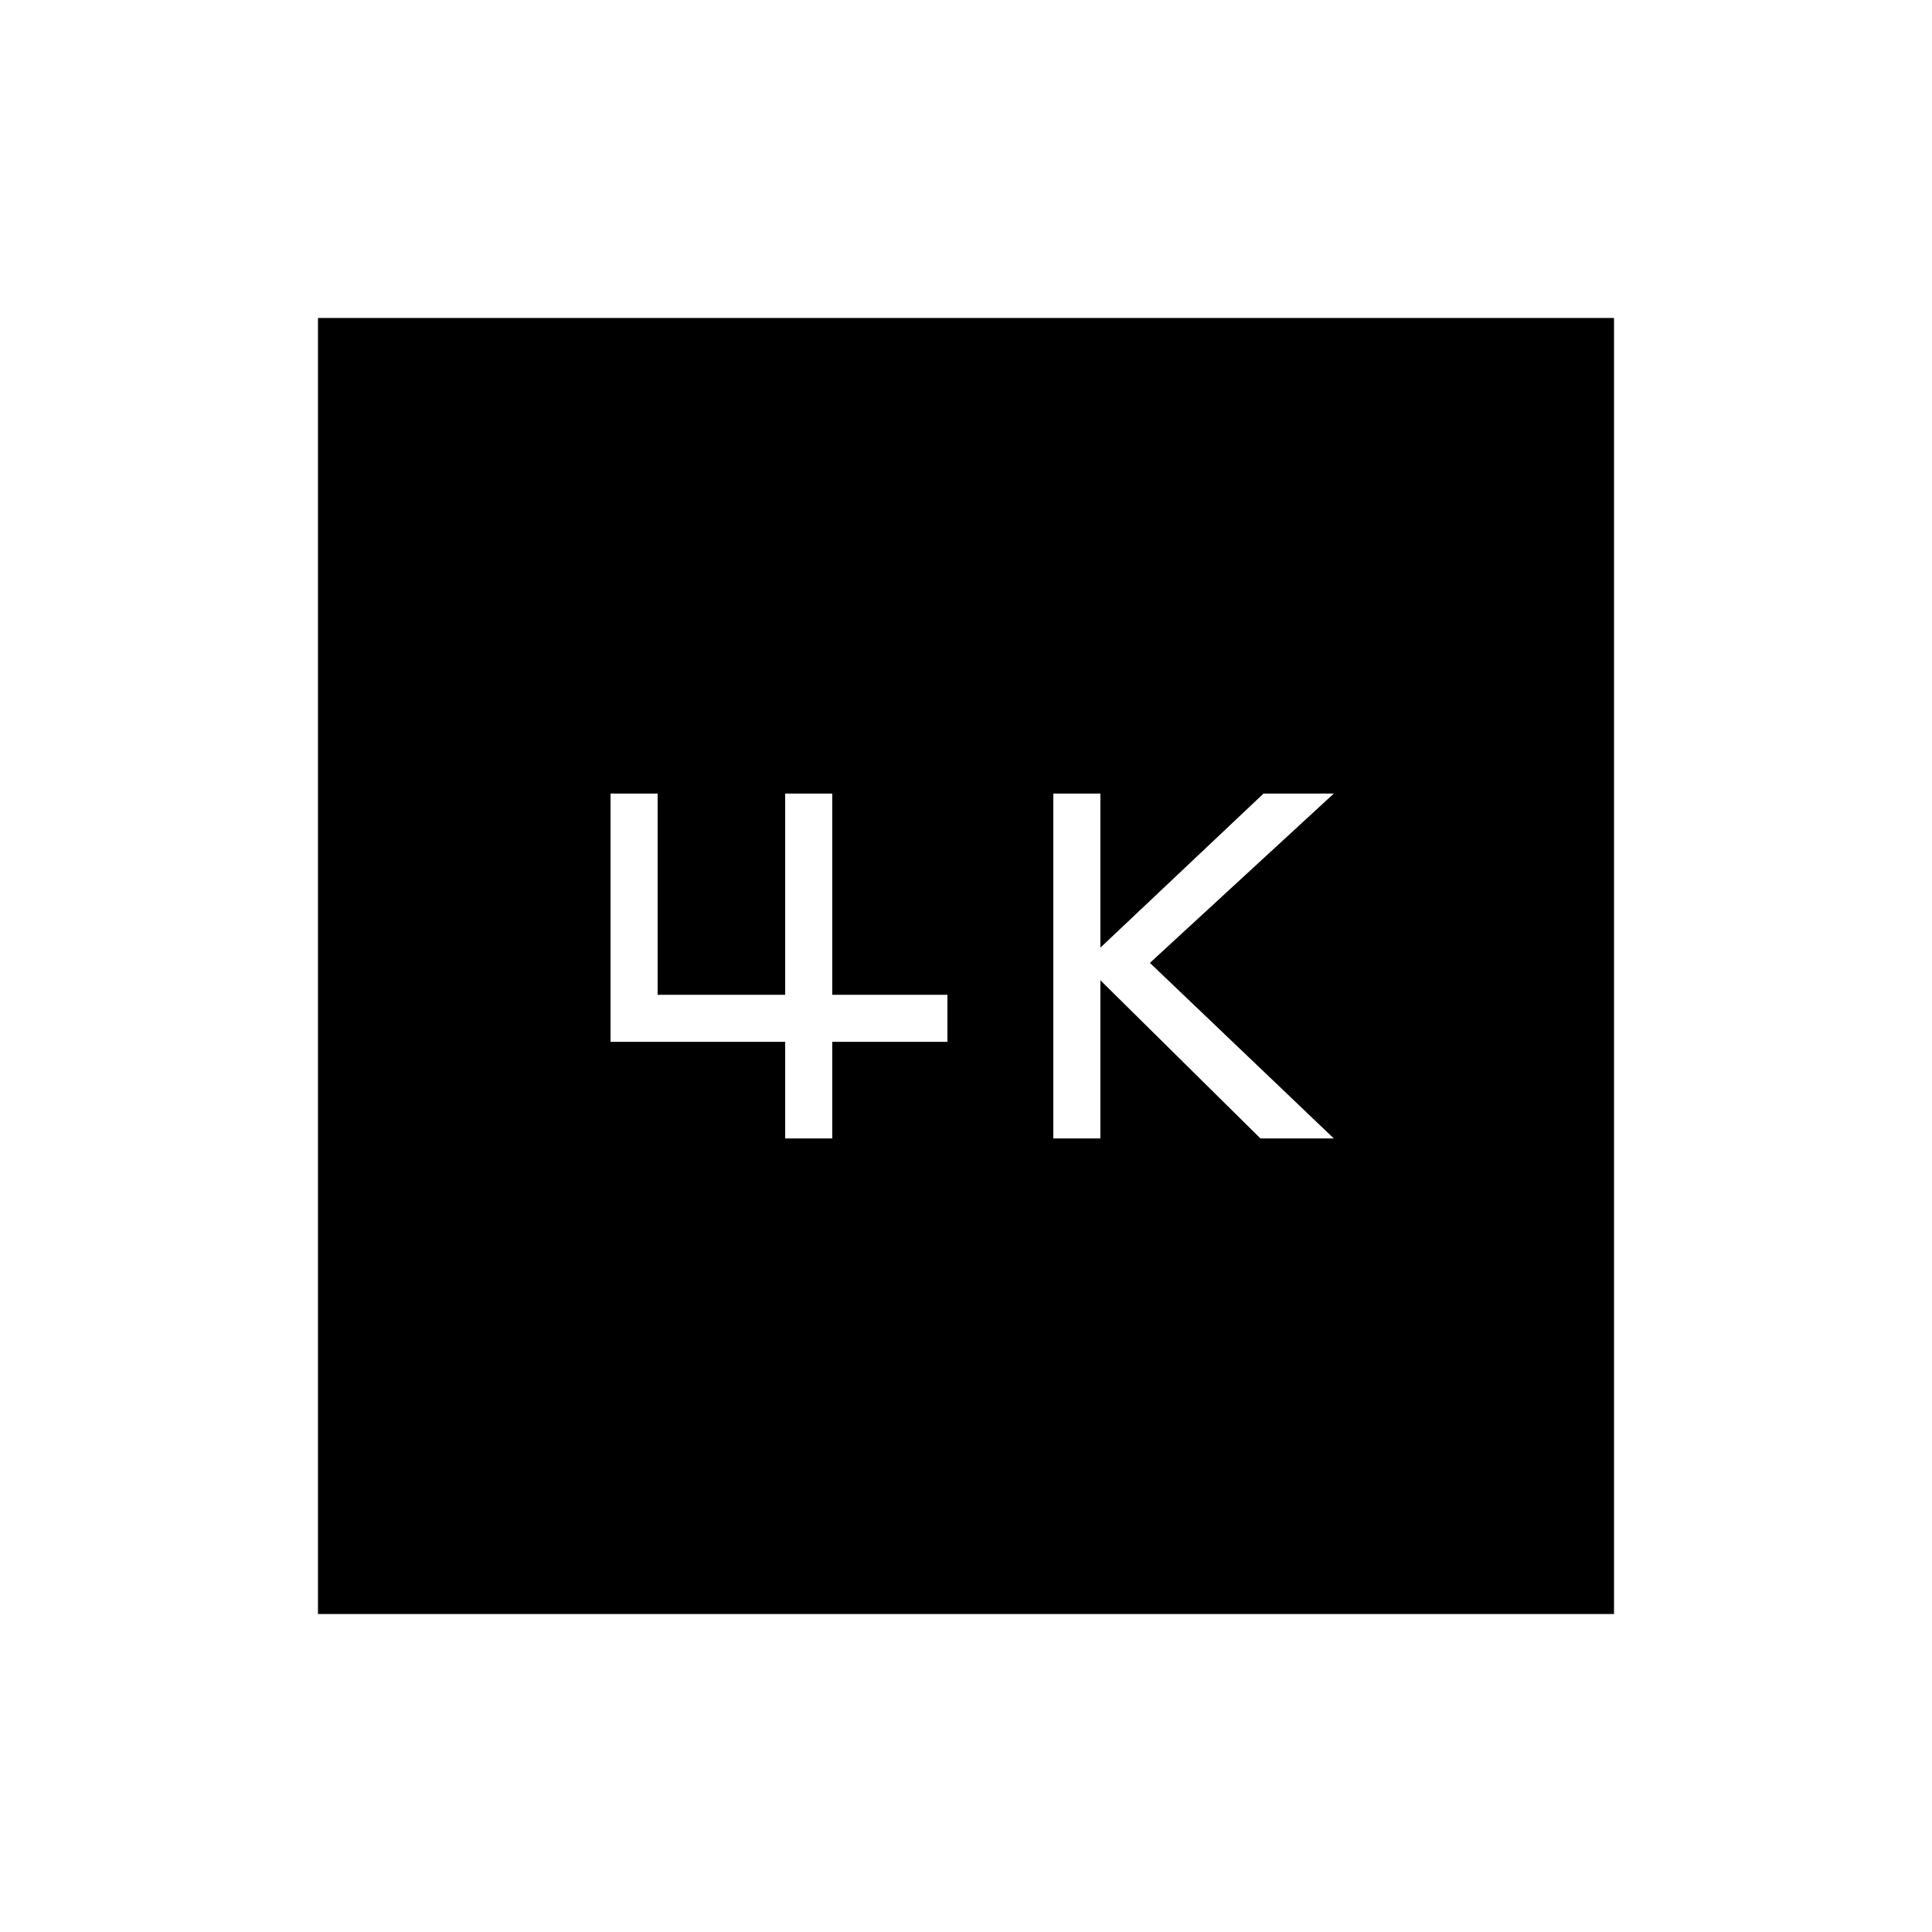 <svg xmlns="http://www.w3.org/2000/svg" height="20" viewBox="0 -960 960 960" width="20"><path d="M523.38-394.31h23.39v-78.61l79.54 78.61h36.46l-91.39-87.23 91.39-84.15h-34.92l-81.08 76.57v-76.57h-23.39v171.38Zm-133.23 0h23.39v-48h57.23v-23.38h-57.23v-100h-23.39v100h-63.38v-100h-23.39v123.38h86.77v48ZM158-158v-644h644v644H158Z"/></svg>